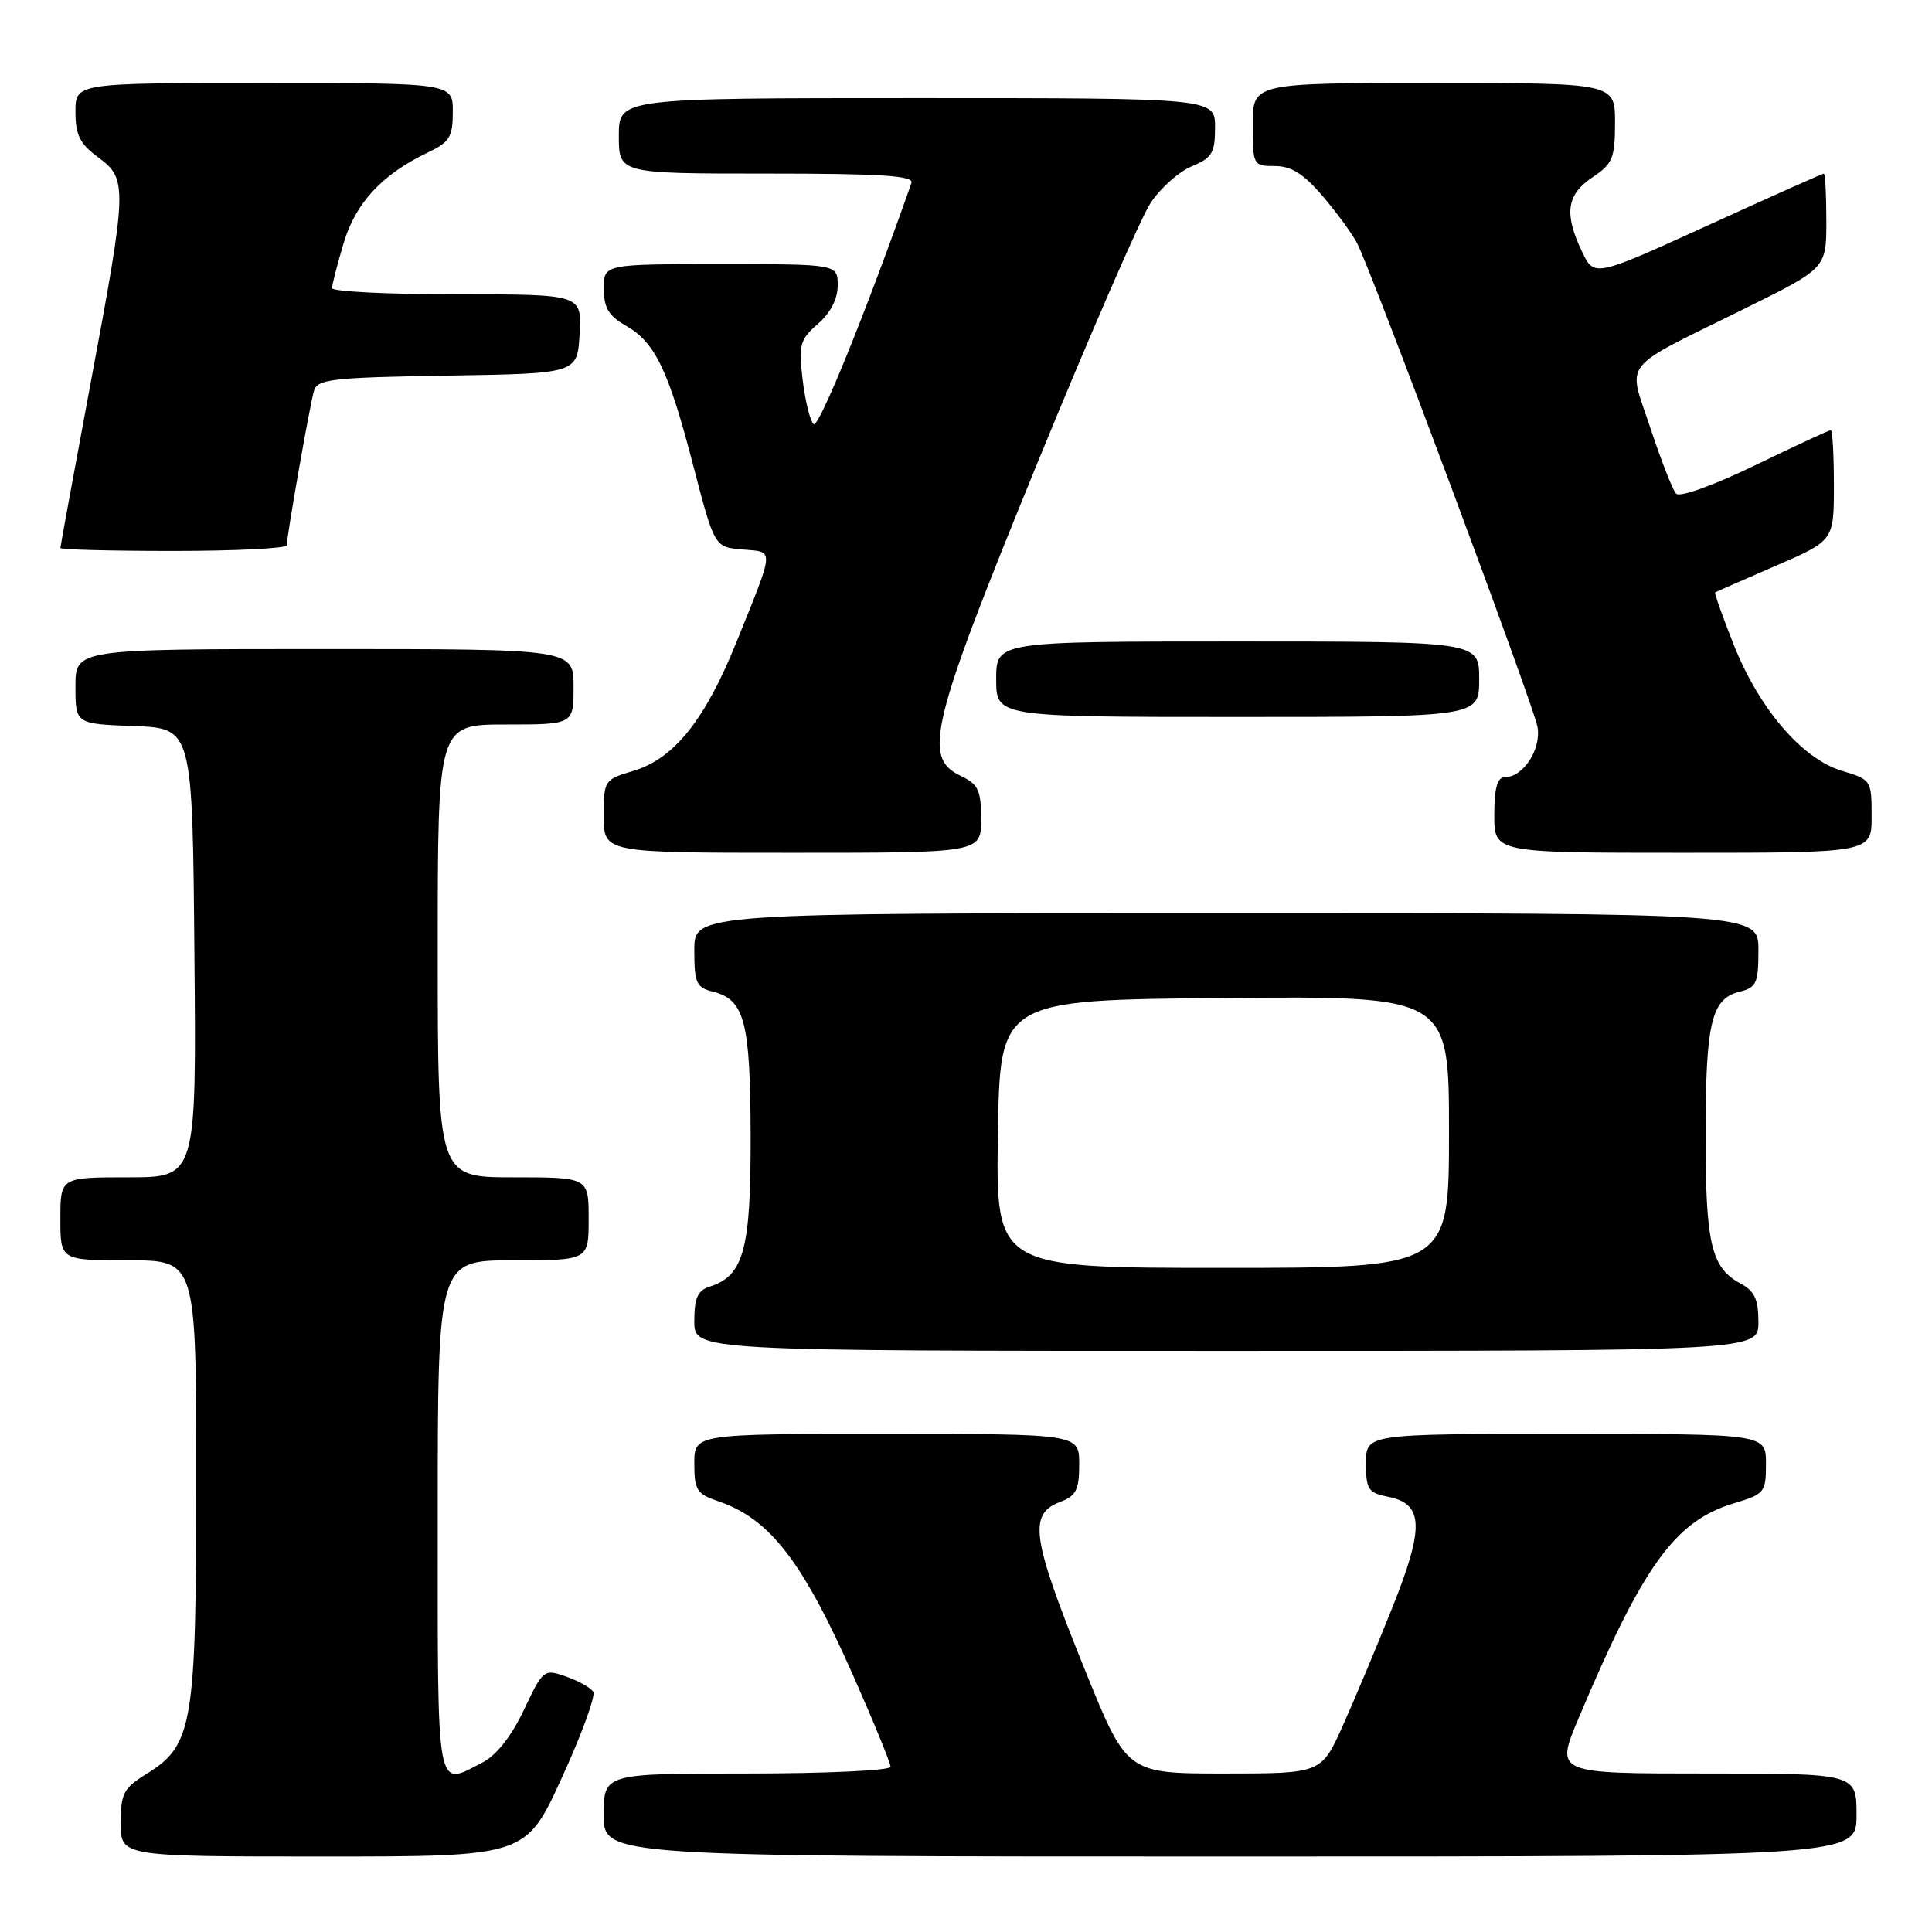 <?xml version="1.0" encoding="UTF-8" standalone="no"?>
<!DOCTYPE svg PUBLIC "-//W3C//DTD SVG 1.1//EN" "http://www.w3.org/Graphics/SVG/1.1/DTD/svg11.dtd" >
<svg xmlns="http://www.w3.org/2000/svg" xmlns:xlink="http://www.w3.org/1999/xlink" version="1.1" viewBox="0 0 256 256">
 <g >
 <path fill="currentColor"
d=" M 74.44 235.58 C 77.07 229.84 78.94 224.71 78.61 224.17 C 78.28 223.64 76.65 222.73 75.01 222.15 C 72.06 221.12 71.97 221.19 69.42 226.57 C 67.78 230.04 65.79 232.57 63.97 233.52 C 57.71 236.75 58.00 238.36 58.00 201.00 C 58.00 167.00 58.00 167.00 68.00 167.00 C 78.00 167.00 78.00 167.00 78.00 161.50 C 78.00 156.00 78.00 156.00 68.00 156.00 C 58.00 156.00 58.00 156.00 58.00 126.00 C 58.00 96.00 58.00 96.00 67.00 96.00 C 76.00 96.00 76.00 96.00 76.00 91.00 C 76.00 86.00 76.00 86.00 43.00 86.00 C 10.00 86.00 10.00 86.00 10.00 90.96 C 10.00 95.92 10.00 95.92 17.75 96.21 C 25.50 96.50 25.50 96.50 25.76 126.25 C 26.03 156.00 26.03 156.00 17.01 156.00 C 8.00 156.00 8.00 156.00 8.00 161.50 C 8.00 167.00 8.00 167.00 17.00 167.00 C 26.00 167.00 26.00 167.00 26.00 195.98 C 26.00 228.63 25.56 231.26 19.40 235.06 C 16.36 236.94 16.00 237.64 16.00 241.58 C 16.00 246.00 16.00 246.00 42.84 246.00 C 69.67 246.00 69.67 246.00 74.44 235.58 Z  M 246.00 240.50 C 246.00 235.00 246.00 235.00 226.04 235.00 C 206.09 235.00 206.09 235.00 209.14 227.75 C 217.73 207.37 221.95 201.53 229.77 199.19 C 233.82 197.97 234.00 197.75 234.00 193.96 C 234.00 190.00 234.00 190.00 207.50 190.00 C 181.00 190.00 181.00 190.00 181.00 193.88 C 181.00 197.37 181.29 197.81 183.97 198.34 C 188.65 199.28 188.75 202.38 184.46 213.09 C 182.43 218.18 179.48 225.20 177.92 228.68 C 175.08 235.00 175.08 235.00 162.20 235.00 C 149.31 235.00 149.31 235.00 143.75 221.25 C 136.67 203.73 136.21 200.63 140.50 199.00 C 142.60 198.20 143.00 197.40 143.00 194.02 C 143.00 190.00 143.00 190.00 117.50 190.00 C 92.00 190.00 92.00 190.00 92.00 193.92 C 92.00 197.45 92.32 197.96 95.25 198.95 C 102.02 201.27 106.37 206.91 113.05 222.02 C 115.77 228.17 118.00 233.61 118.00 234.11 C 118.00 234.60 109.50 235.00 99.00 235.00 C 80.00 235.00 80.00 235.00 80.00 240.50 C 80.00 246.00 80.00 246.00 163.00 246.00 C 246.00 246.00 246.00 246.00 246.00 240.50 Z  M 233.00 175.17 C 233.00 172.15 232.49 171.07 230.61 170.06 C 226.75 167.99 226.00 164.81 226.00 150.52 C 226.00 135.57 226.75 132.35 230.46 131.42 C 232.75 130.85 233.00 130.29 233.00 125.89 C 233.00 121.00 233.00 121.00 162.50 121.00 C 92.00 121.00 92.00 121.00 92.00 125.89 C 92.00 130.26 92.26 130.85 94.47 131.40 C 98.67 132.46 99.43 135.35 99.46 150.54 C 99.50 165.58 98.55 169.05 94.03 170.49 C 92.44 170.99 92.00 172.00 92.00 175.07 C 92.00 179.00 92.00 179.00 162.50 179.00 C 233.00 179.00 233.00 179.00 233.00 175.17 Z  M 130.00 108.55 C 130.00 104.69 129.64 103.93 127.25 102.78 C 122.22 100.36 123.30 95.98 137.40 61.50 C 144.38 44.45 151.15 28.88 152.45 26.91 C 153.75 24.93 156.21 22.74 157.91 22.04 C 160.61 20.92 161.00 20.27 161.00 16.88 C 161.00 13.00 161.00 13.00 121.50 13.00 C 82.00 13.00 82.00 13.00 82.00 18.00 C 82.00 23.00 82.00 23.00 101.61 23.00 C 116.86 23.00 121.12 23.28 120.77 24.25 C 114.71 41.47 108.46 56.86 107.80 56.20 C 107.33 55.73 106.68 53.07 106.35 50.28 C 105.80 45.68 105.99 45.00 108.37 42.92 C 110.05 41.47 111.00 39.62 111.00 37.82 C 111.00 35.00 111.00 35.00 95.50 35.00 C 80.00 35.00 80.00 35.00 80.01 38.25 C 80.01 40.79 80.65 41.86 82.94 43.16 C 86.81 45.37 88.57 49.02 91.89 61.81 C 94.68 72.50 94.68 72.50 98.39 72.81 C 102.65 73.17 102.70 72.40 97.57 85.12 C 93.43 95.38 89.31 100.53 83.97 102.13 C 80.05 103.30 80.00 103.38 80.00 108.16 C 80.00 113.00 80.00 113.00 105.00 113.00 C 130.00 113.00 130.00 113.00 130.00 108.55 Z  M 248.00 108.16 C 248.00 103.39 247.94 103.30 244.07 102.14 C 238.79 100.56 233.10 93.92 229.72 85.41 C 228.24 81.68 227.14 78.57 227.27 78.49 C 227.39 78.41 230.99 76.84 235.25 74.99 C 243.00 71.64 243.00 71.64 243.00 64.32 C 243.00 60.29 242.82 57.00 242.59 57.00 C 242.36 57.00 237.84 59.10 232.55 61.66 C 226.95 64.36 222.57 65.93 222.09 65.41 C 221.63 64.91 220.10 61.00 218.69 56.73 C 215.67 47.59 214.42 49.18 231.25 40.86 C 242.00 35.54 242.00 35.54 242.00 29.27 C 242.00 25.82 241.85 23.00 241.67 23.00 C 241.49 23.00 234.57 26.09 226.29 29.87 C 211.24 36.73 211.24 36.73 209.62 33.33 C 207.22 28.30 207.58 25.79 211.00 23.50 C 213.69 21.70 213.99 20.97 214.00 16.25 C 214.00 11.00 214.00 11.00 190.00 11.00 C 166.00 11.00 166.00 11.00 166.00 16.50 C 166.00 21.91 166.05 22.00 168.92 22.00 C 171.09 22.00 172.72 23.02 175.23 25.95 C 177.09 28.13 179.15 30.94 179.81 32.20 C 181.78 35.97 203.15 93.27 203.72 96.29 C 204.27 99.26 201.83 103.00 199.35 103.00 C 198.40 103.00 198.00 104.48 198.00 108.00 C 198.00 113.00 198.00 113.00 223.00 113.00 C 248.00 113.00 248.00 113.00 248.00 108.16 Z  M 196.00 90.00 C 196.00 85.00 196.00 85.00 164.00 85.00 C 132.00 85.00 132.00 85.00 132.00 90.00 C 132.00 95.00 132.00 95.00 164.00 95.00 C 196.00 95.00 196.00 95.00 196.00 90.00 Z  M 38.00 72.25 C 38.01 70.96 41.06 53.59 41.61 51.77 C 42.06 50.24 44.03 50.02 59.31 49.77 C 76.50 49.50 76.50 49.50 76.80 44.25 C 77.10 39.00 77.10 39.00 60.55 39.00 C 51.45 39.00 44.00 38.63 44.00 38.18 C 44.00 37.73 44.68 35.07 45.52 32.26 C 47.11 26.88 50.63 23.10 56.72 20.19 C 59.58 18.83 60.00 18.14 60.00 14.81 C 60.00 11.00 60.00 11.00 35.00 11.00 C 10.00 11.00 10.00 11.00 10.00 14.81 C 10.00 17.89 10.58 19.05 13.00 20.84 C 16.92 23.74 16.89 24.65 11.99 50.86 C 9.80 62.61 8.00 72.40 8.00 72.61 C 8.00 72.83 14.75 73.00 23.00 73.00 C 31.25 73.00 38.00 72.66 38.00 72.25 Z  M 132.23 150.25 C 132.50 132.50 132.50 132.50 162.25 132.24 C 192.00 131.97 192.00 131.97 192.00 149.99 C 192.00 168.00 192.00 168.00 161.98 168.00 C 131.95 168.00 131.95 168.00 132.23 150.25 Z "/>
</g>
</svg>